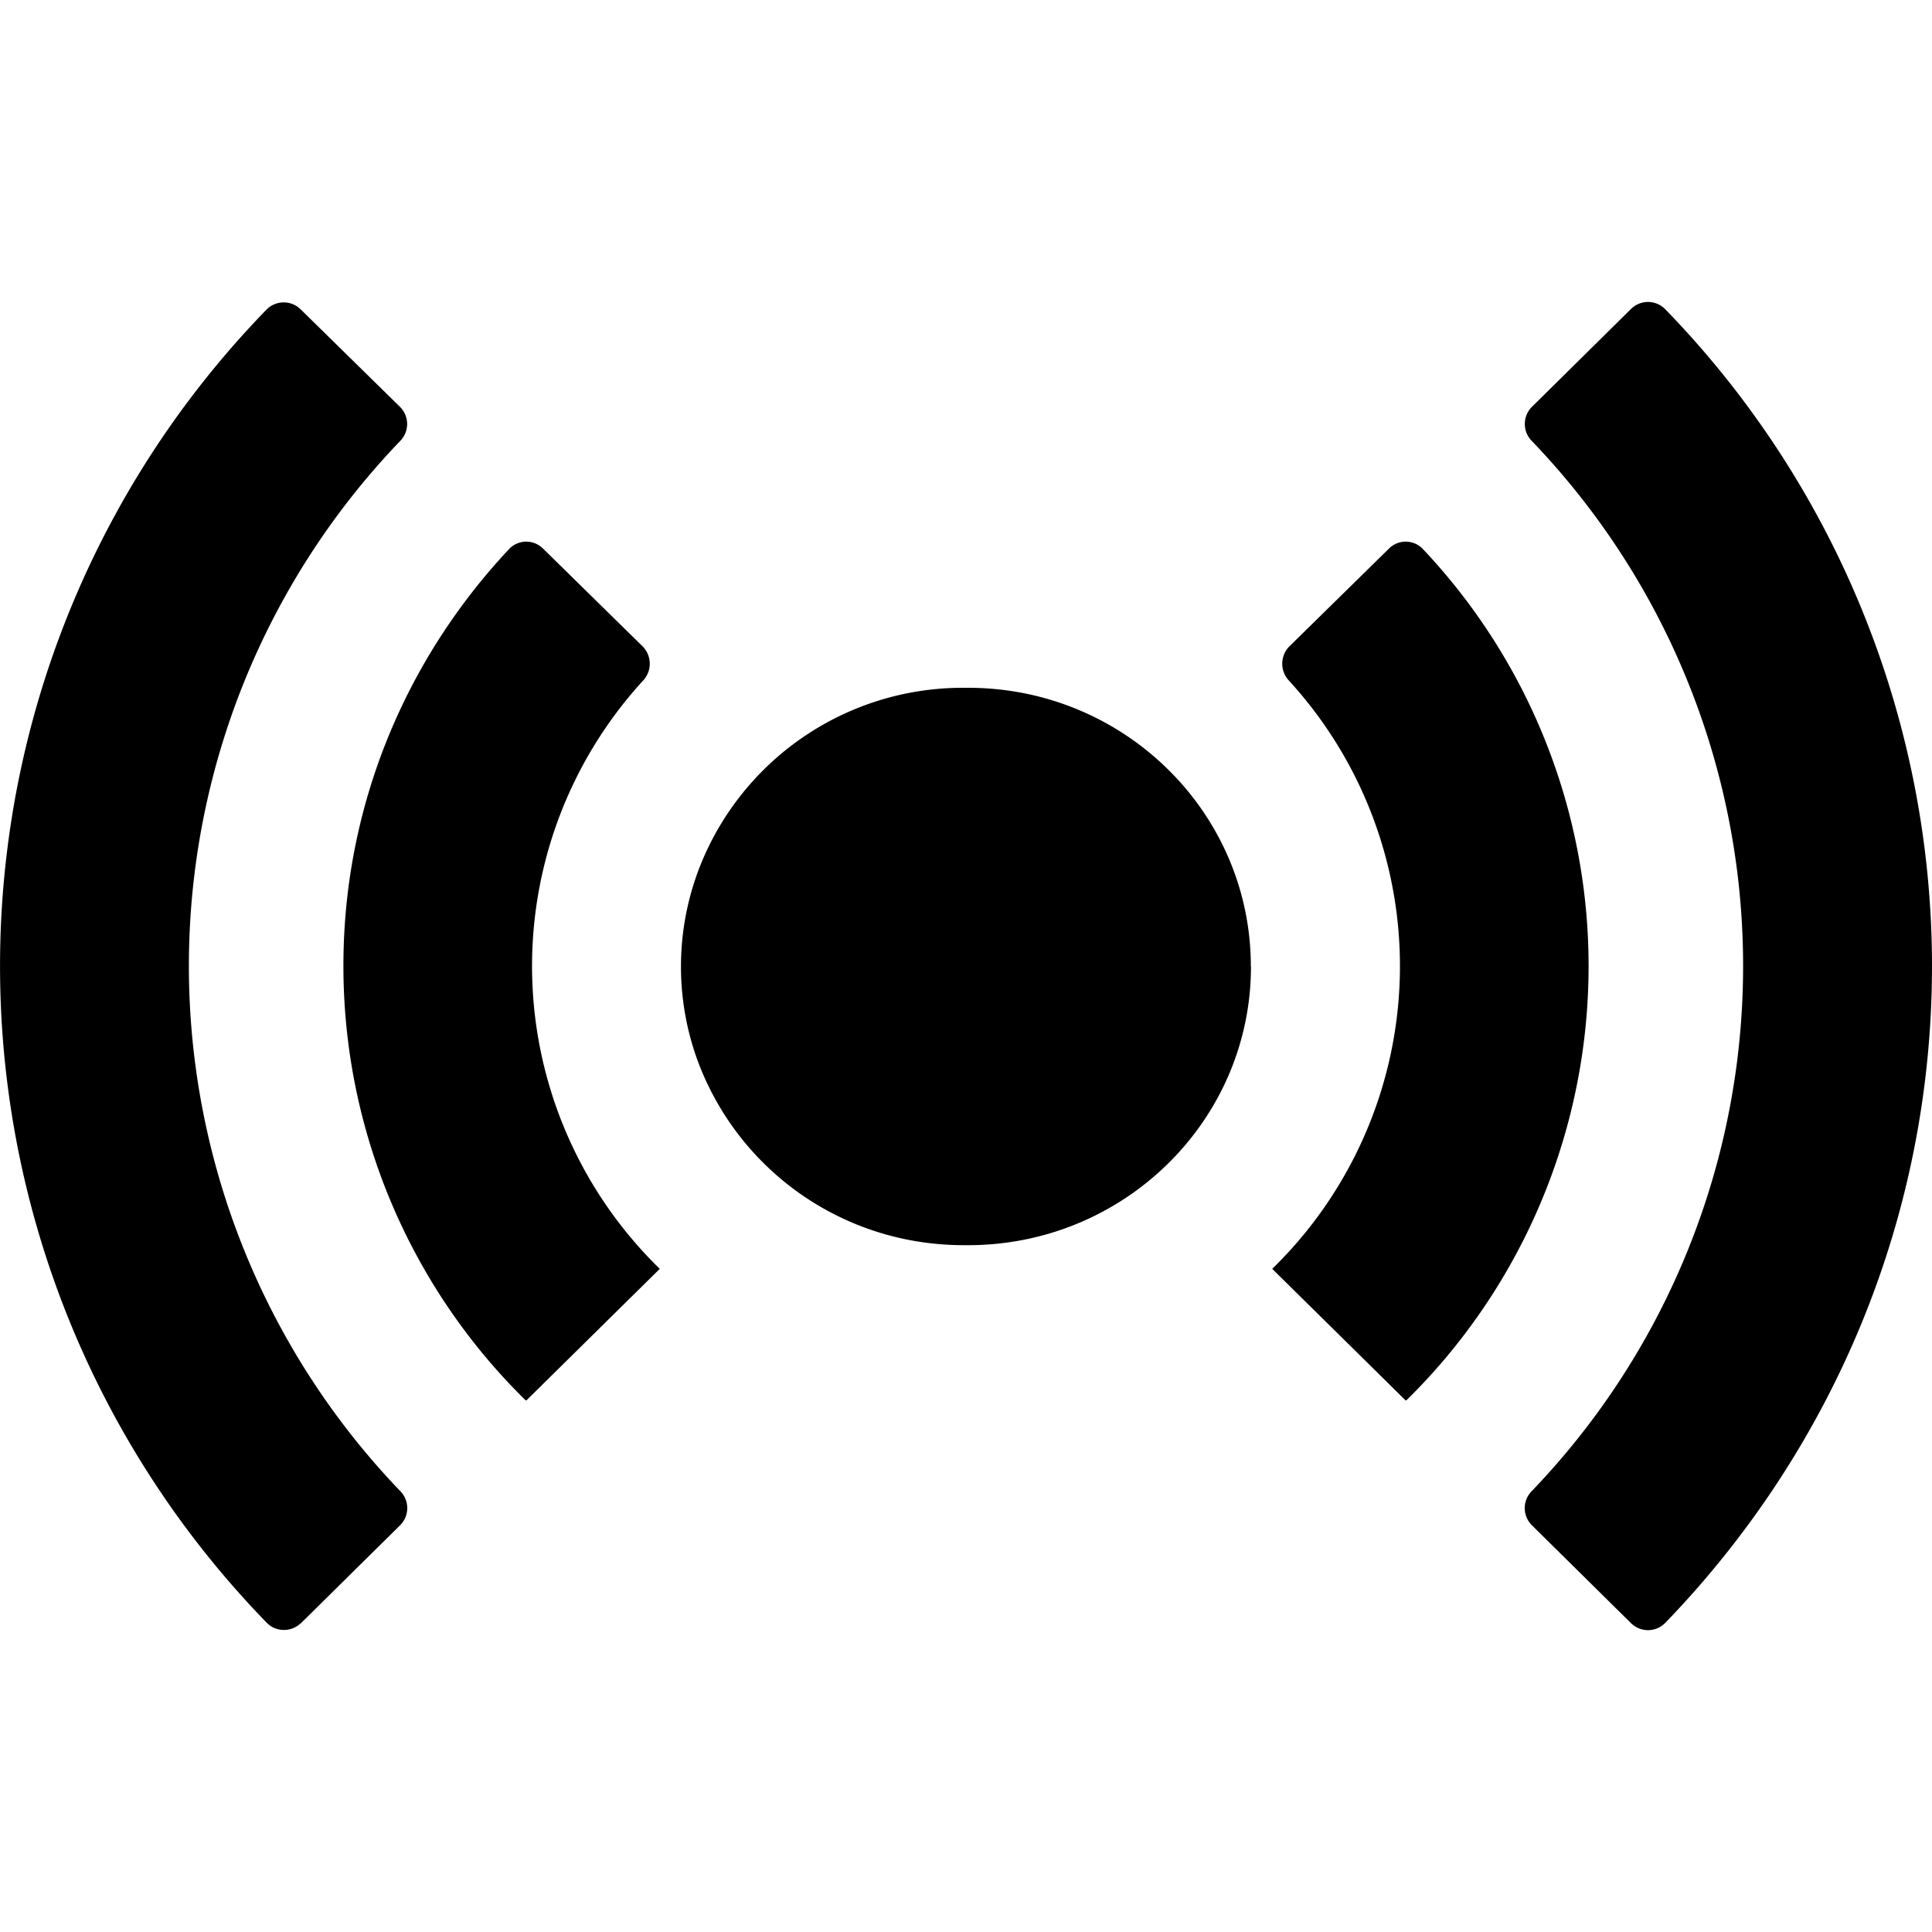 <svg width="16" height="16" fill="currentColor" viewBox="0 0 16 16"><g fill="currentColor"><path d="m2.489 13.446.825-.815a.2.2 0 0 0 .002-.281 6.277 6.277 0 0 1 0-8.7.2.2 0 0 0-.003-.28l-.825-.81a.2.2 0 0 0-.28.003A7.8 7.8 0 0 0 2.21 13.44a.2.2 0 0 0 .278.005M10.36 8.004c0 1.275-1.05 2.308-2.342 2.308h-.036q-.12 0-.24-.012a2.34 2.34 0 0 1-1.966-1.52 2.27 2.27 0 0 1 .049-1.674 2.34 2.34 0 0 1 2.157-1.41h.036c1.293 0 2.341 1.034 2.341 2.308"/><path d="M5.322 5.353a.204.204 0 0 1 .004.283 3.5 3.5 0 0 0 .138 4.872l-1.105 1.09-.003-.002-.002.002a5.04 5.04 0 0 1-1.51-3.596v-.004c0-1.333.522-2.546 1.373-3.452a.196.196 0 0 1 .28-.003zM13.511 13.446l-.825-.815a.2.2 0 0 1-.002-.281 6.277 6.277 0 0 0 0-8.7.2.2 0 0 1 .002-.28l.822-.812a.2.2 0 0 1 .281.001A7.81 7.81 0 0 1 16 7.997c0 2.11-.842 4.029-2.21 5.444a.2.2 0 0 1-.279.005"/><path d="M10.678 5.353a.204.204 0 0 0-.004.283 3.5 3.5 0 0 1-.138 4.872l1.105 1.09.003-.002.002.002a5.04 5.04 0 0 0 1.51-3.596v-.004a5.03 5.03 0 0 0-1.373-3.452.196.196 0 0 0-.28-.003z"/></g></svg>